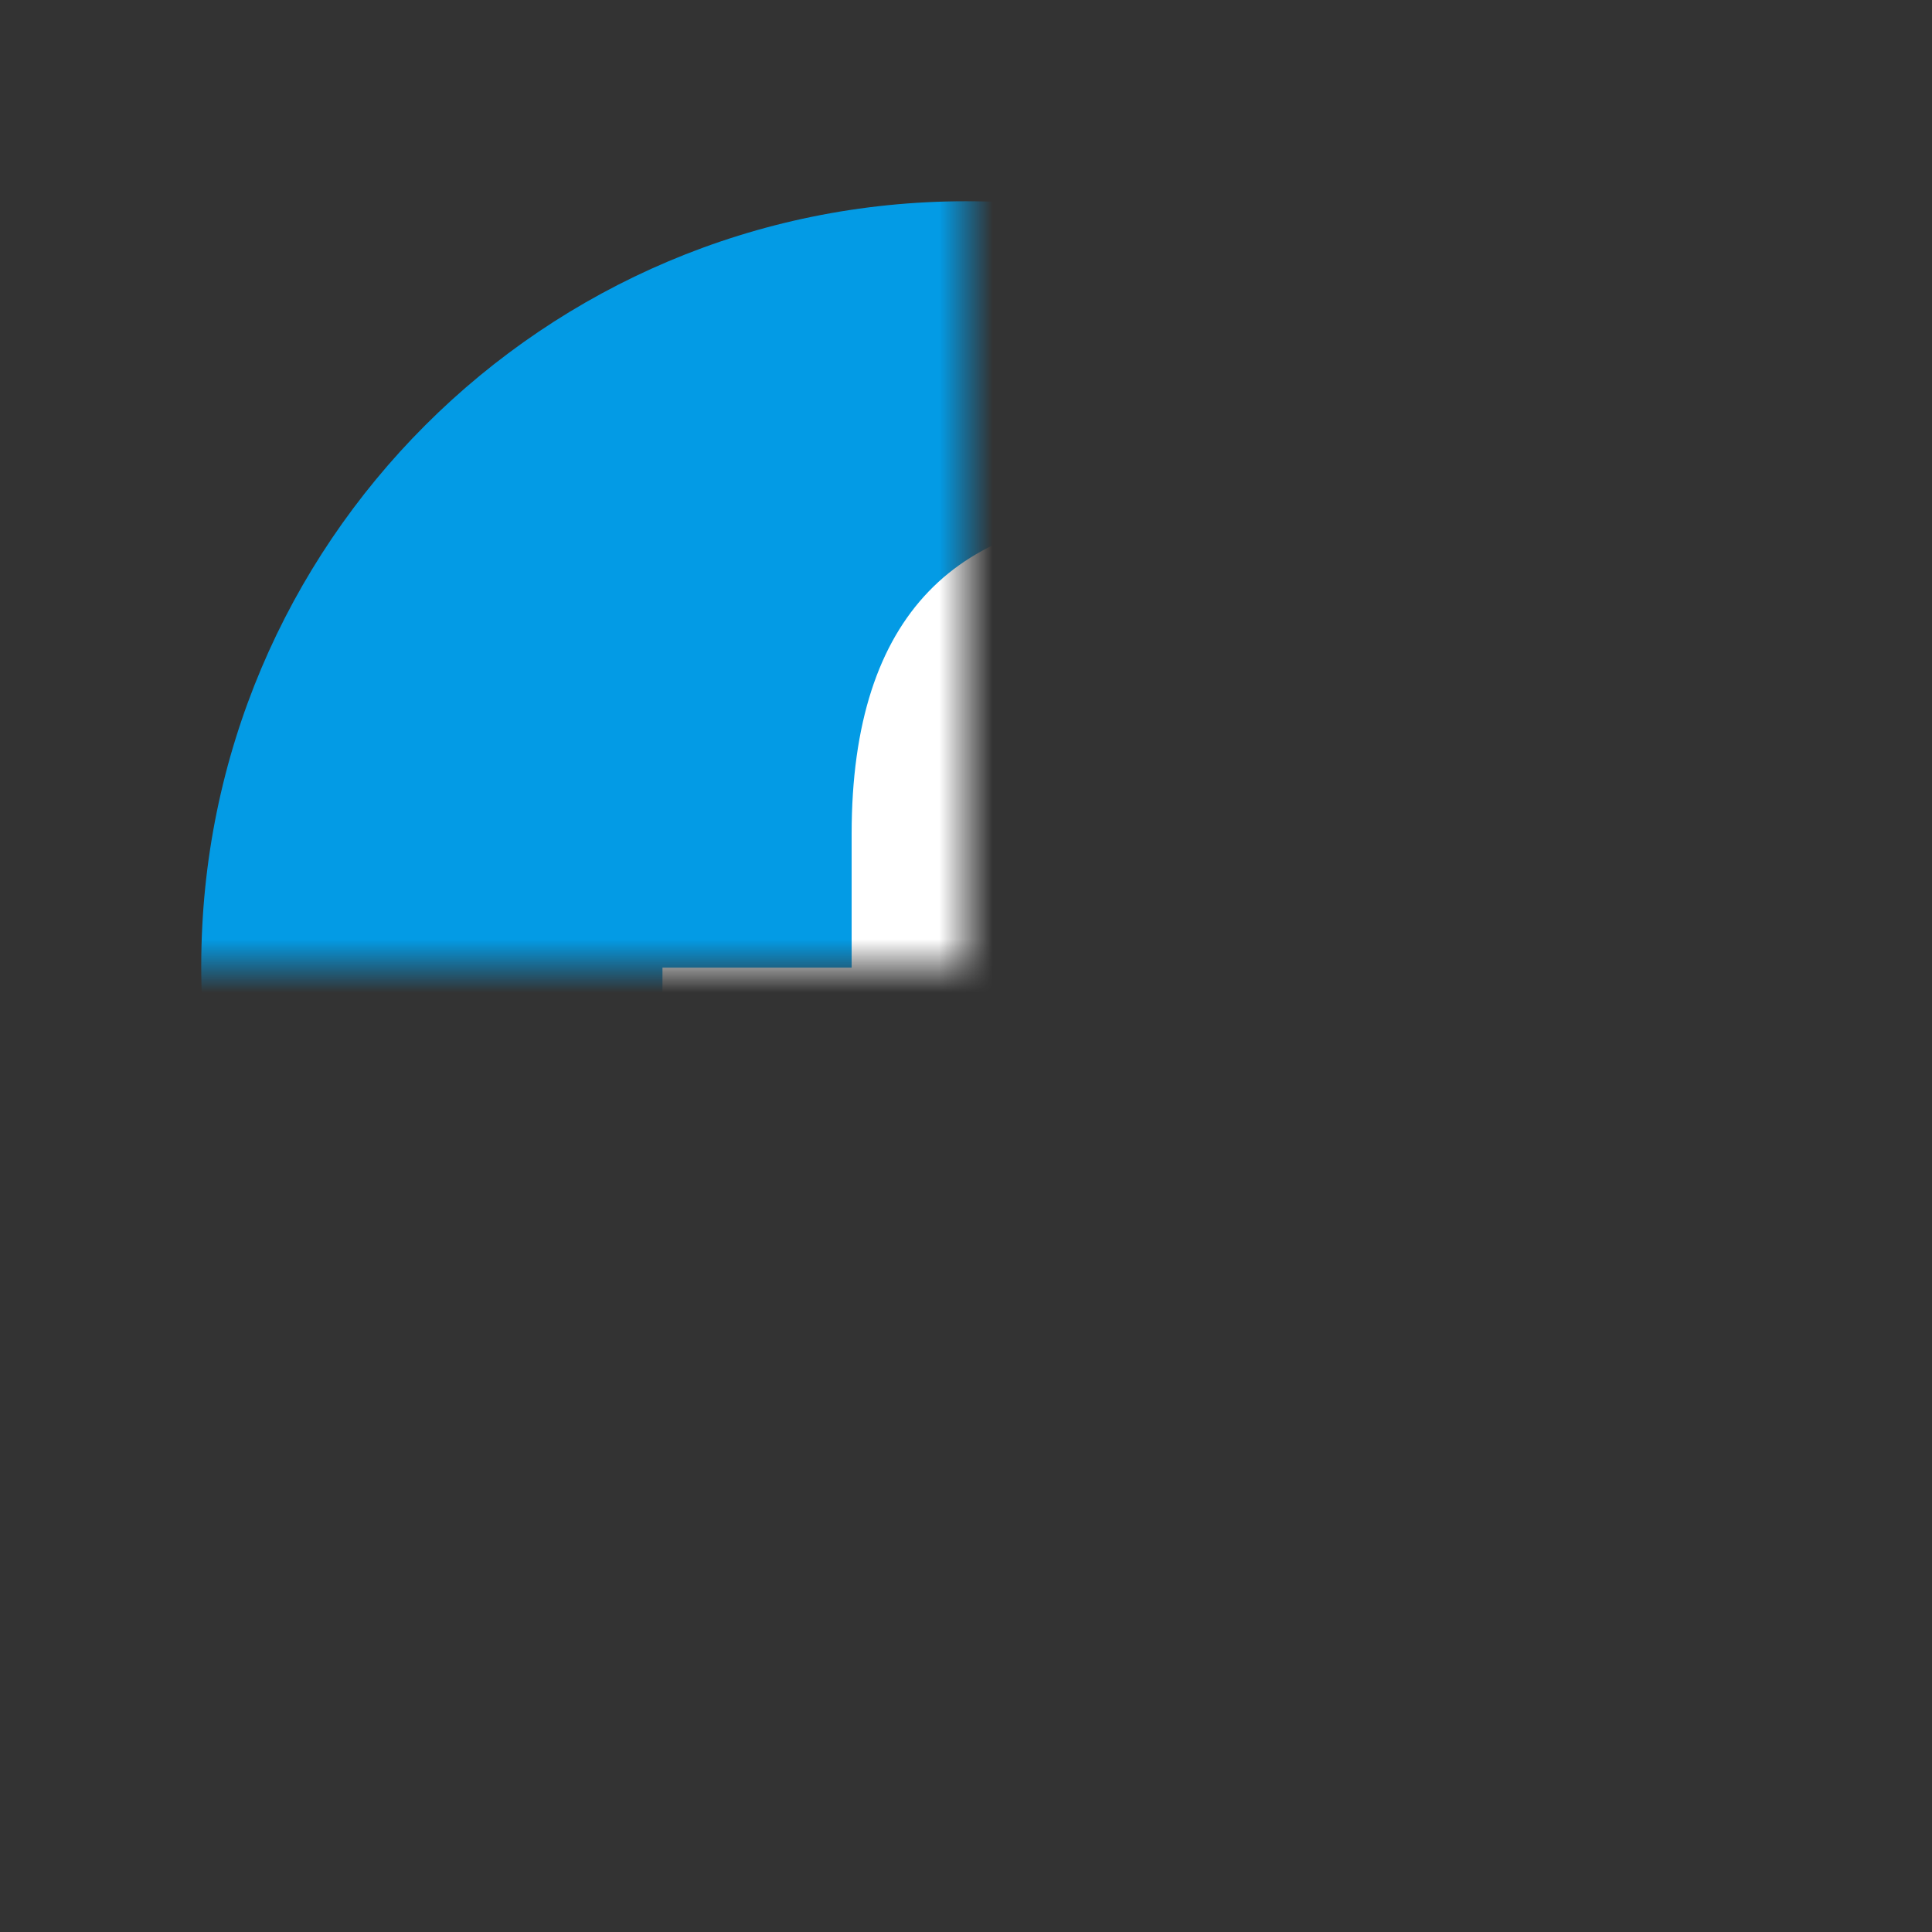 <svg width="36" height="36" viewBox="0 0 36 36" fill="none" xmlns="http://www.w3.org/2000/svg" xmlns:xlink="http://www.w3.org/1999/xlink">
<rect x="0" y="0" width="36" height="36" fill="#333333" stroke="none"/>
<mask id="mask_0_76_3542" style="mask-type:alpha" maskUnits="userSpaceOnUse" x="0" y="-0" width="18" height="18">
<rect  x="0" y="0" width="36" height="36" fill="#000000"/>
</mask>
<g mask="url(#mask_0_76_3542)">
<path d="M18,3.75C10.13,3.75 3.75,10.13 3.75,18C3.75,25.87 10.13,32.25 18,32.25C25.87,32.25 32.25,25.87 32.25,18C32.25,10.13 25.87,3.75 18,3.75L18,3.75Z" clip-rule="evenodd" fill-rule="evenodd" fill="#039BE5"/>
<path d="M19.93,21.777L23.618,21.777L24.197,18.031L19.929,18.031L19.929,15.983C19.929,14.427 20.438,13.047 21.893,13.047L24.233,13.047L24.233,9.778C23.822,9.722 22.952,9.601 21.31,9.601C17.88,9.601 15.869,11.412 15.869,15.538L15.869,18.031L12.344,18.031L12.344,21.777L15.869,21.777L15.869,32.074C16.568,32.179 17.275,32.25 18.001,32.25C18.657,32.25 19.298,32.19 19.93,32.104L19.93,21.777L19.93,21.777Z" clip-rule="evenodd" fill-rule="evenodd" fill="#FFFFFF"/>
</g>
</svg>
